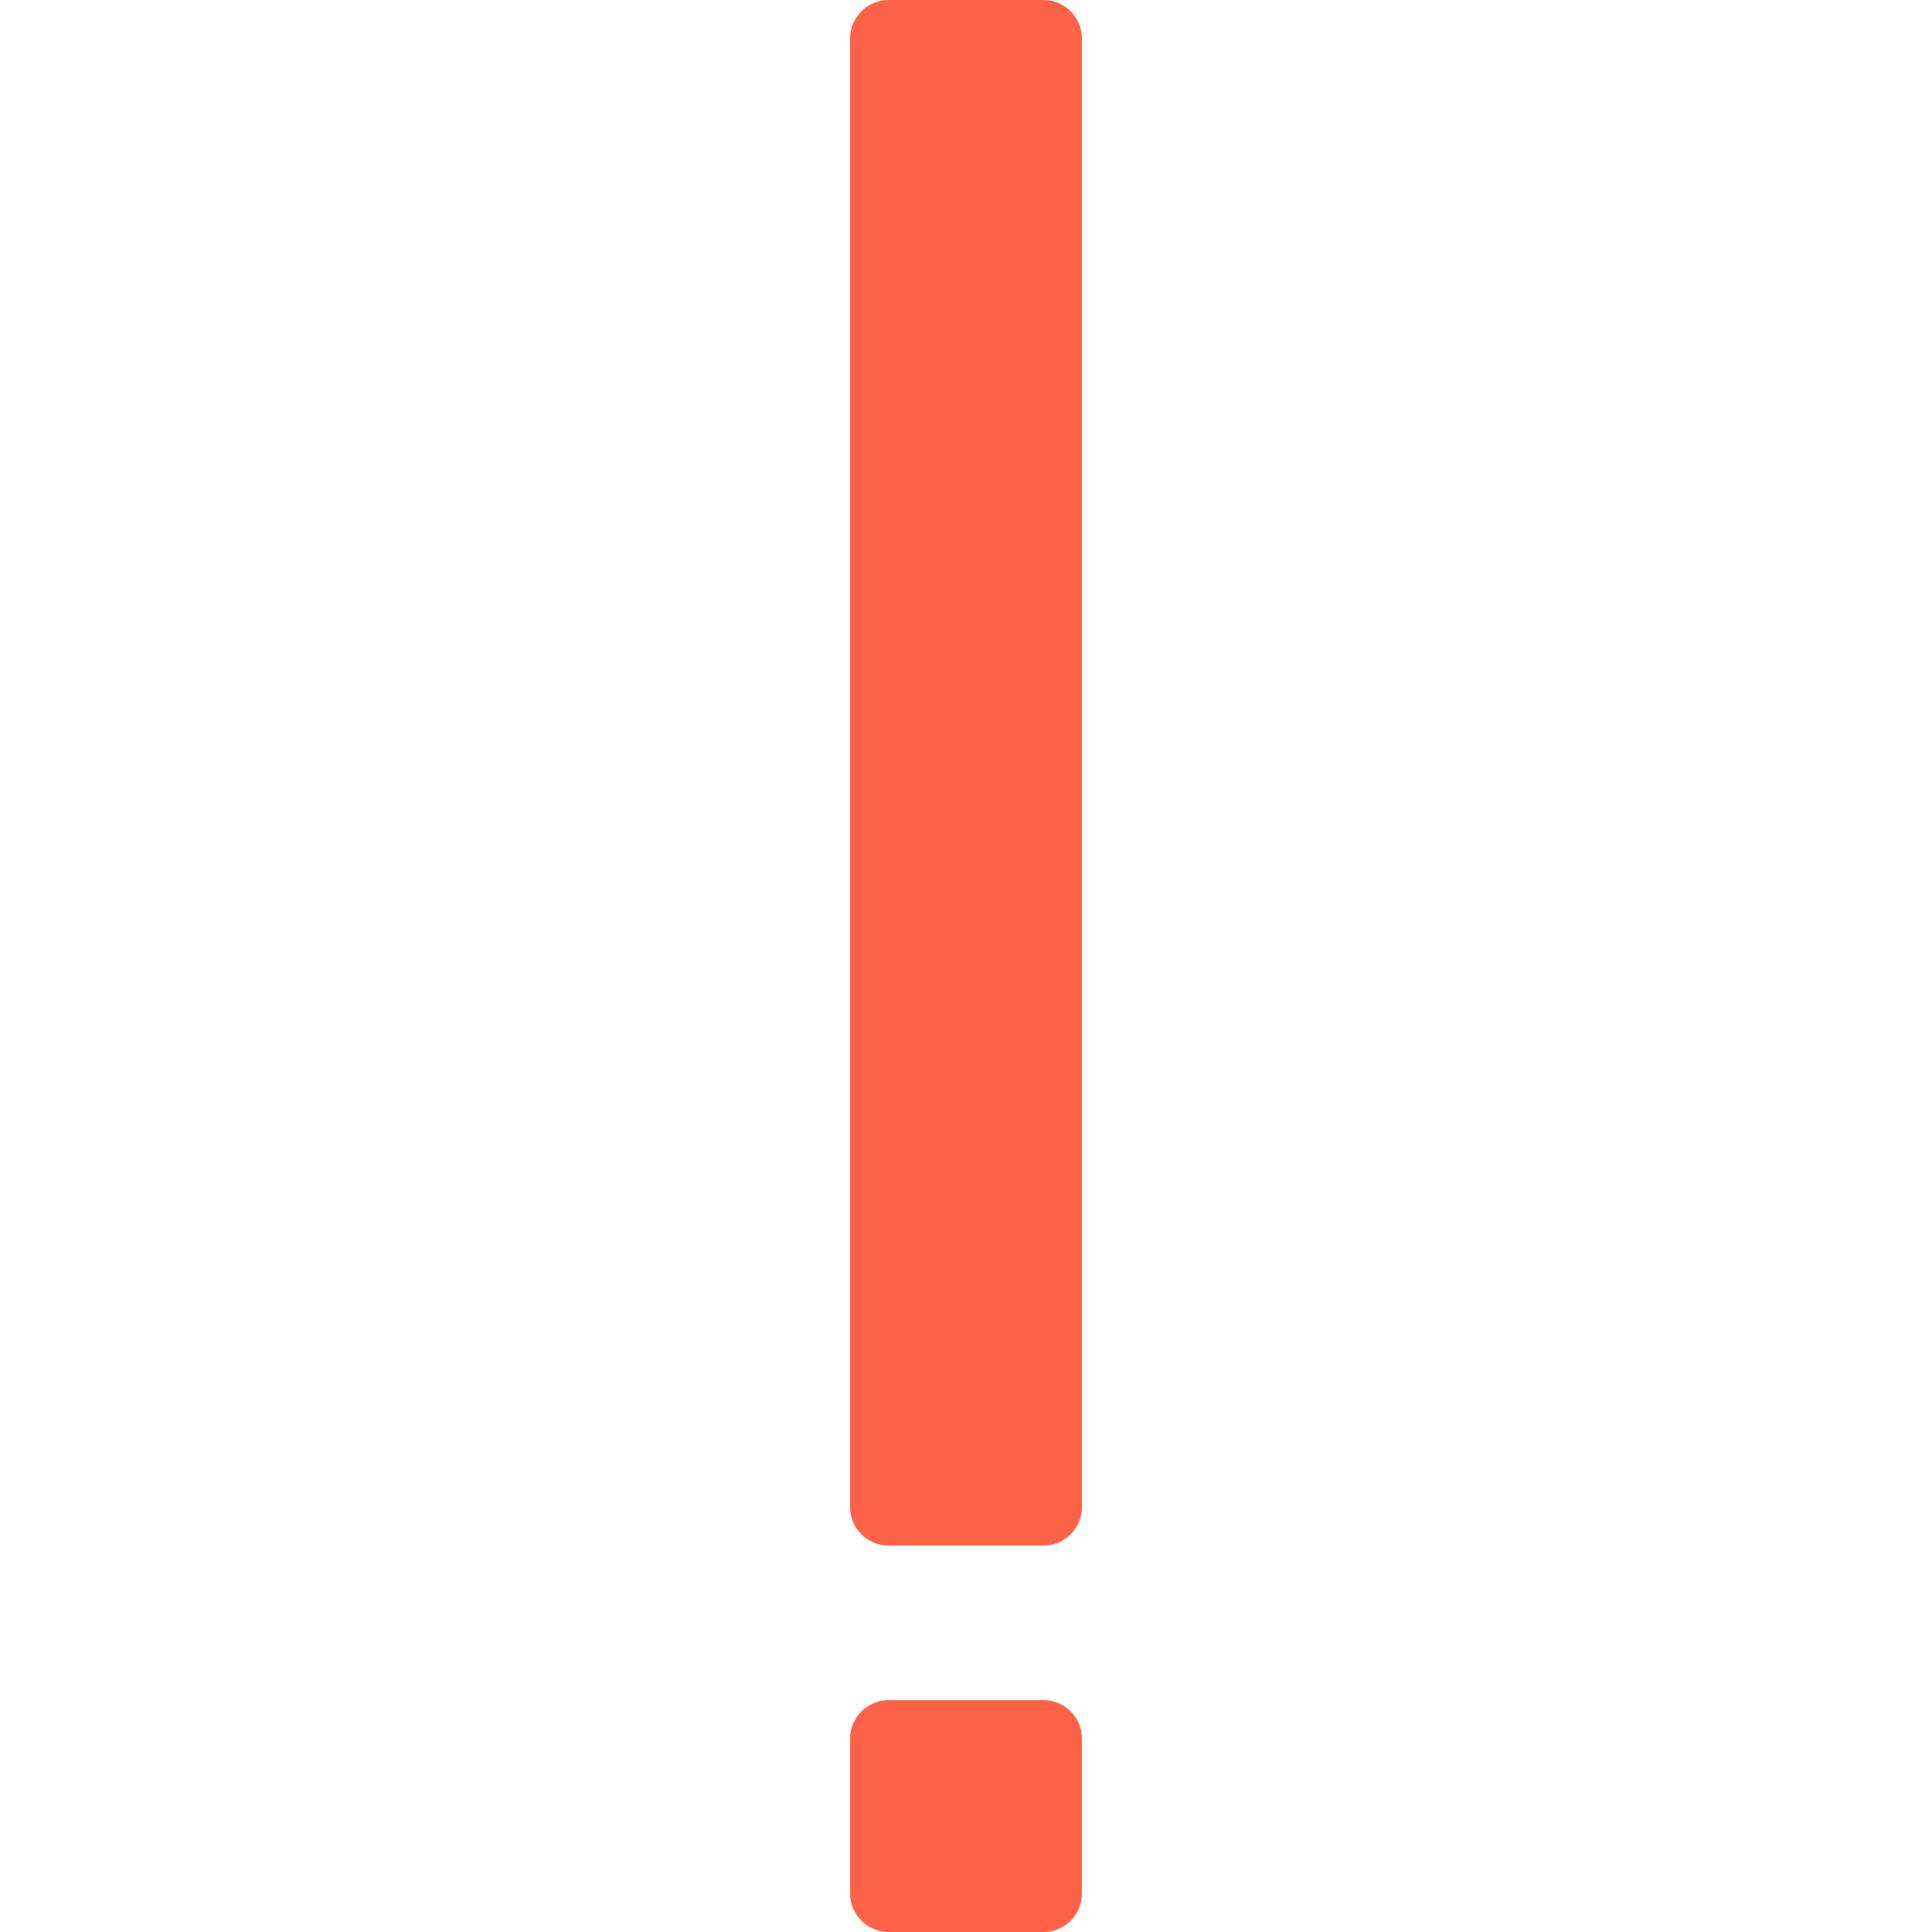 <svg xmlns="http://www.w3.org/2000/svg" viewBox="0 0 50 50">
  <path d="M23 0C22.449 0 22 0.449 22 1L22 39C22 39.555 22.449 40 23 40L27 40C27.555 40 28 39.555 28 39L28 1C28 0.449 27.555 0 27 0 Z M 23 44C22.449 44 22 44.445 22 45L22 49C22 49.555 22.449 50 23 50L27 50C27.555 50 28 49.555 28 49L28 45C28 44.445 27.555 44 27 44Z" fill="#FF6347" />
</svg>